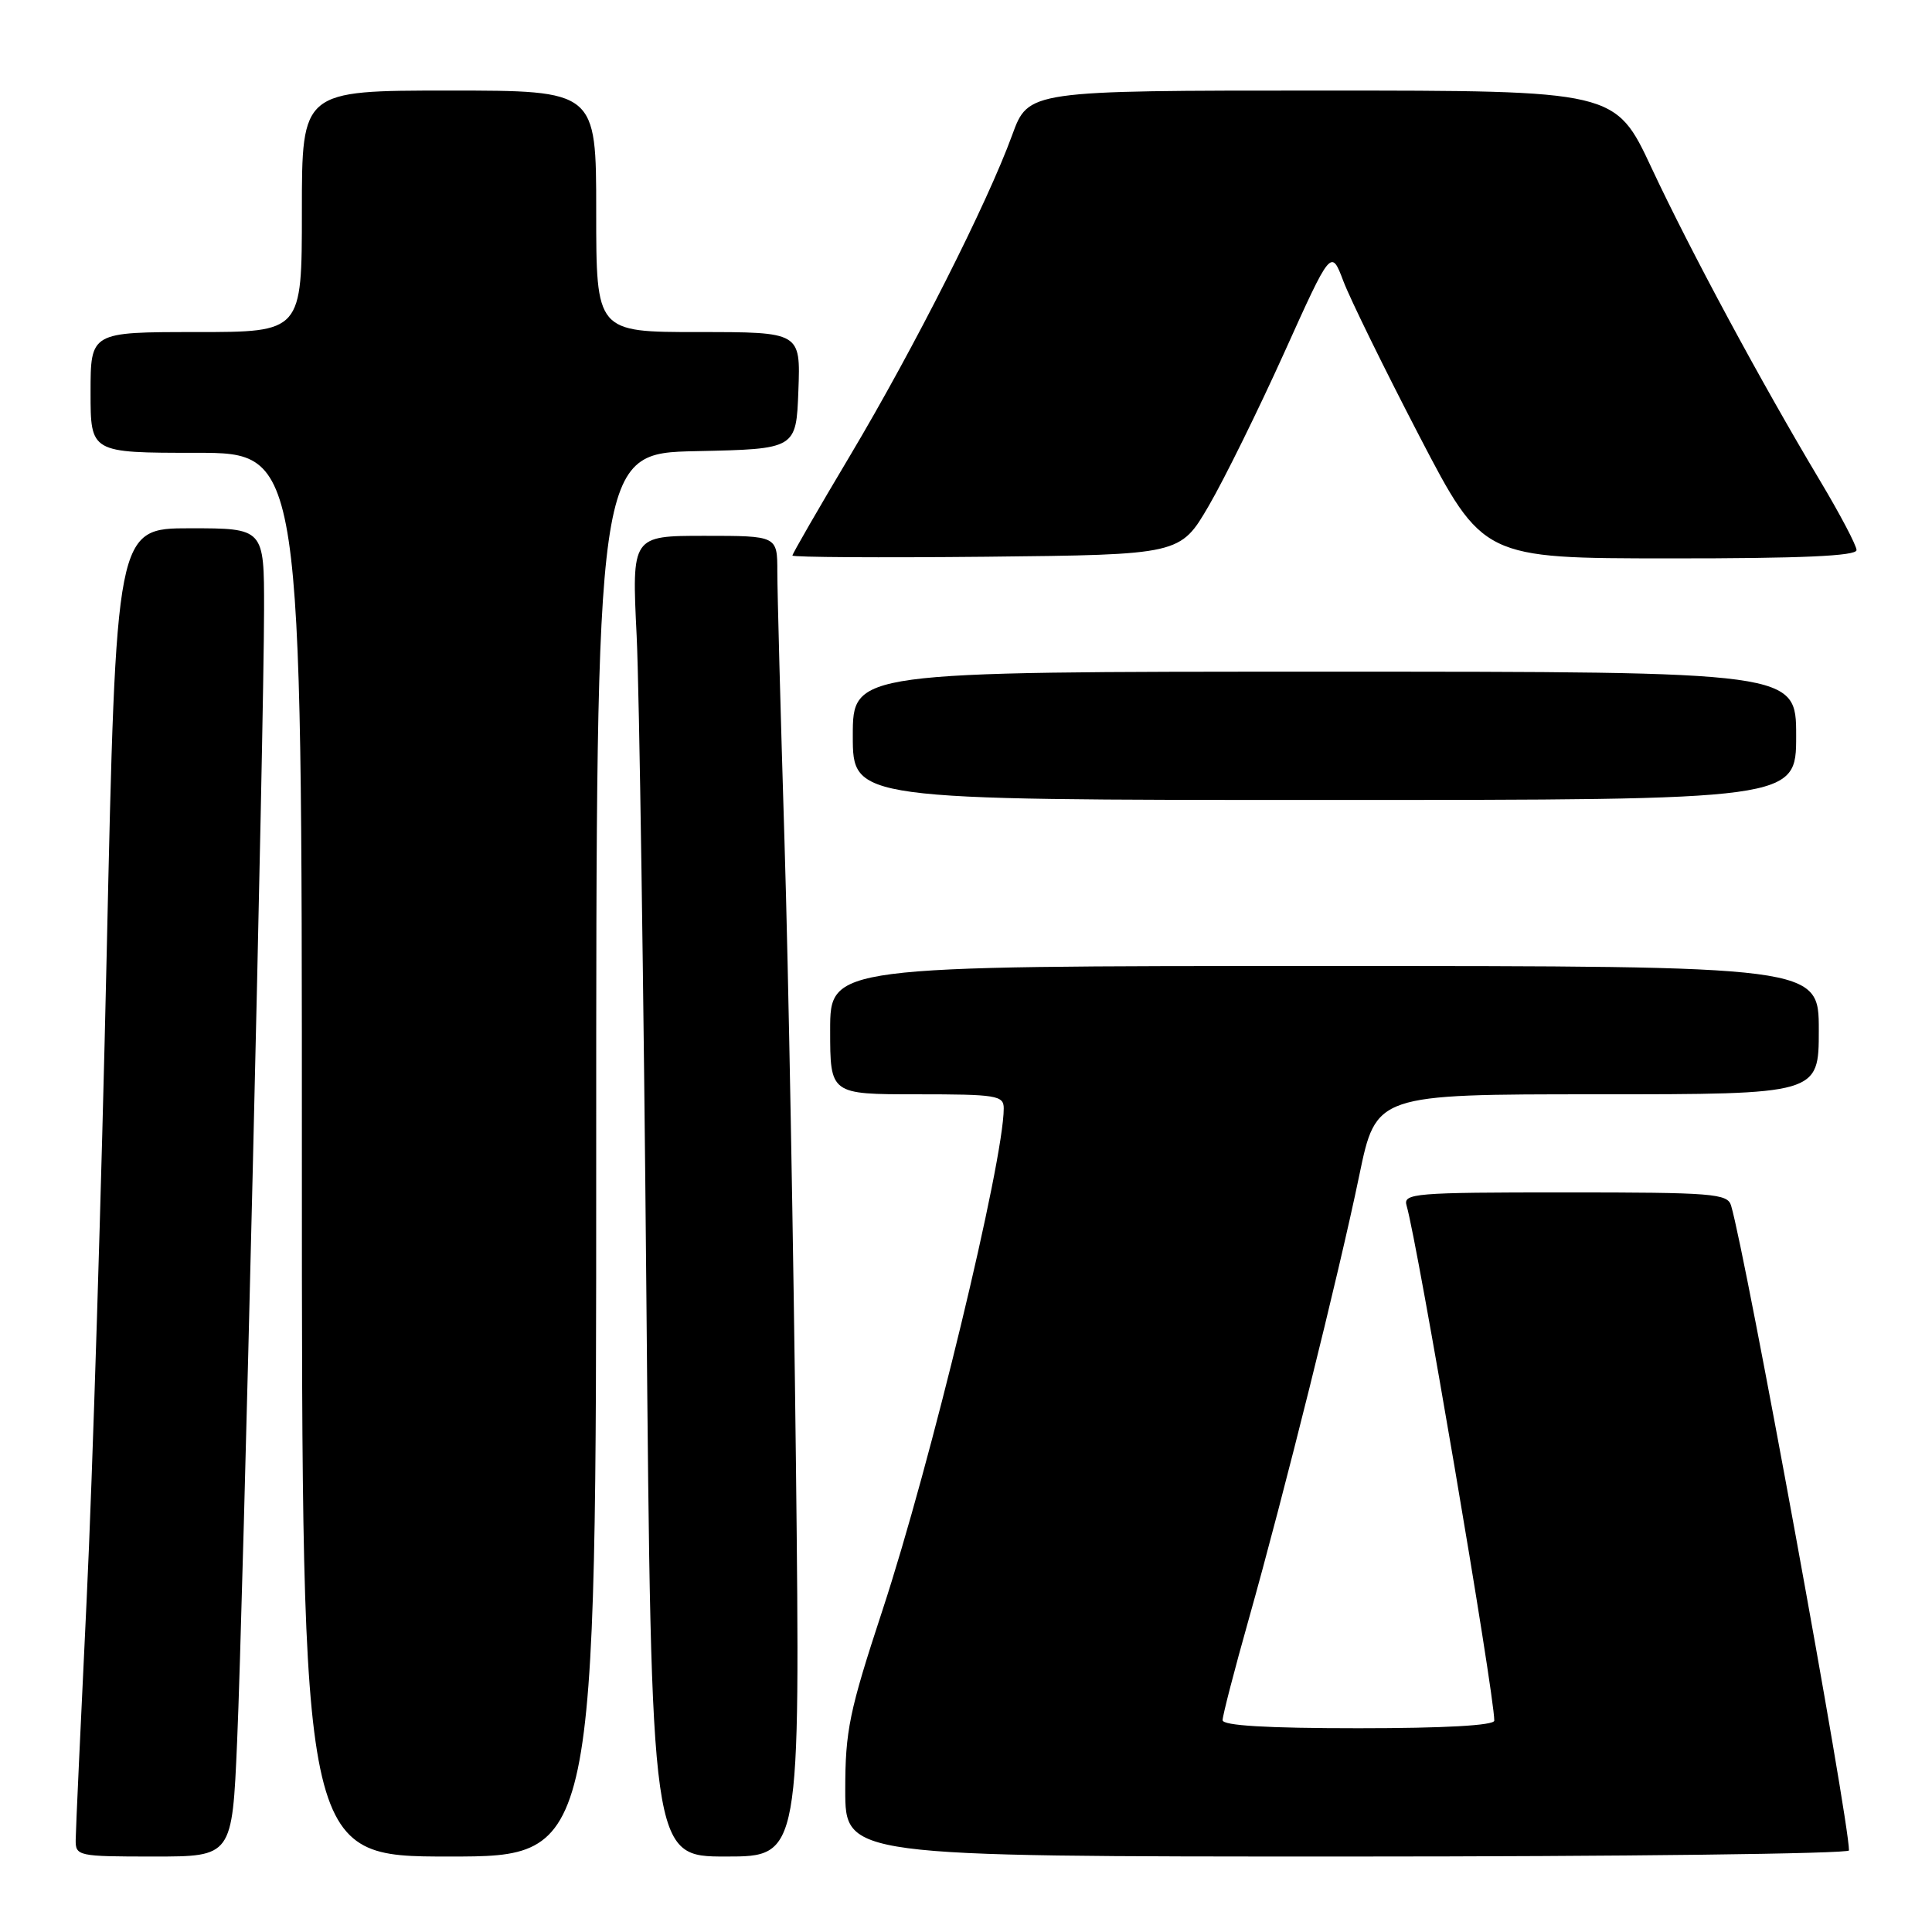 <?xml version="1.0" encoding="UTF-8" standalone="no"?>
<!DOCTYPE svg PUBLIC "-//W3C//DTD SVG 1.1//EN" "http://www.w3.org/Graphics/SVG/1.1/DTD/svg11.dtd" >
<svg xmlns="http://www.w3.org/2000/svg" xmlns:xlink="http://www.w3.org/1999/xlink" version="1.1" viewBox="0 0 256 256">
 <g >
 <path fill="currentColor"
d=" M 31.42 230.75 C 32.21 212.69 34.98 96.23 34.99 80.75 C 35.00 70.00 35.00 70.00 25.19 70.00 C 15.38 70.00 15.38 70.00 14.14 126.25 C 13.46 157.19 12.26 195.78 11.48 212.00 C 10.70 228.22 10.04 242.51 10.03 243.75 C 10.00 245.94 10.27 246.00 20.38 246.00 C 30.76 246.00 30.76 246.00 31.42 230.75 Z  M 79.00 153.03 C 79.00 60.06 79.00 60.06 92.25 59.78 C 105.50 59.50 105.50 59.50 105.79 51.75 C 106.08 44.00 106.08 44.00 92.54 44.00 C 79.00 44.00 79.00 44.00 79.00 28.00 C 79.00 12.00 79.00 12.00 59.50 12.00 C 40.00 12.00 40.00 12.00 40.00 28.00 C 40.00 44.00 40.00 44.00 26.00 44.00 C 12.00 44.00 12.00 44.00 12.00 52.00 C 12.00 60.00 12.00 60.00 26.00 60.00 C 40.00 60.00 40.00 60.00 40.00 153.00 C 40.00 246.00 40.00 246.00 59.50 246.00 C 79.00 246.00 79.00 246.00 79.00 153.03 Z  M 105.47 194.25 C 105.15 165.79 104.47 128.55 103.95 111.50 C 103.43 94.45 103.00 78.36 103.00 75.75 C 103.00 71.00 103.00 71.00 93.36 71.00 C 83.71 71.00 83.71 71.00 84.36 84.25 C 84.71 91.54 85.29 130.91 85.65 171.75 C 86.31 246.00 86.31 246.00 96.18 246.00 C 106.04 246.00 106.04 246.00 105.47 194.25 Z  M 245.00 245.19 C 245.00 241.09 231.35 166.44 229.38 159.75 C 228.91 158.15 226.98 158.00 207.37 158.00 C 187.36 158.00 185.90 158.12 186.38 159.75 C 187.84 164.72 198.00 224.38 198.00 227.99 C 198.00 228.63 191.41 229.00 180.00 229.00 C 167.84 229.00 162.00 228.65 162.00 227.93 C 162.00 227.34 163.55 221.34 165.45 214.61 C 170.15 197.93 177.41 168.80 180.11 155.75 C 182.34 145.00 182.34 145.00 211.67 145.00 C 241.00 145.00 241.00 145.00 241.00 136.50 C 241.00 128.00 241.00 128.00 175.50 128.00 C 110.00 128.00 110.00 128.00 110.00 136.50 C 110.00 145.00 110.00 145.00 121.50 145.00 C 132.05 145.00 133.00 145.15 133.00 146.86 C 133.00 153.86 123.29 194.05 116.91 213.43 C 112.53 226.75 112.00 229.32 112.00 237.18 C 112.00 246.00 112.00 246.00 178.50 246.00 C 215.07 246.00 245.00 245.63 245.00 245.19 Z  M 238.00 97.50 C 238.00 89.00 238.00 89.00 175.50 89.00 C 113.00 89.00 113.00 89.00 113.00 97.50 C 113.00 106.00 113.00 106.00 175.50 106.00 C 238.00 106.00 238.00 106.00 238.00 97.50 Z  M 160.18 67.00 C 162.26 63.42 166.75 54.30 170.17 46.73 C 176.38 32.96 176.38 32.96 178.01 37.27 C 178.91 39.64 183.44 48.87 188.07 57.78 C 196.50 73.98 196.50 73.98 221.25 73.99 C 238.74 74.00 246.00 73.67 246.00 72.89 C 246.00 72.28 243.81 68.12 241.13 63.64 C 233.34 50.61 224.02 33.31 218.84 22.25 C 214.04 12.00 214.04 12.00 175.15 12.00 C 136.27 12.00 136.27 12.00 134.12 17.89 C 130.82 26.95 121.13 46.11 112.65 60.35 C 108.44 67.41 105.00 73.38 105.00 73.61 C 105.00 73.84 116.56 73.91 130.70 73.77 C 156.39 73.50 156.39 73.50 160.18 67.00 Z "/>
</g>
</svg>